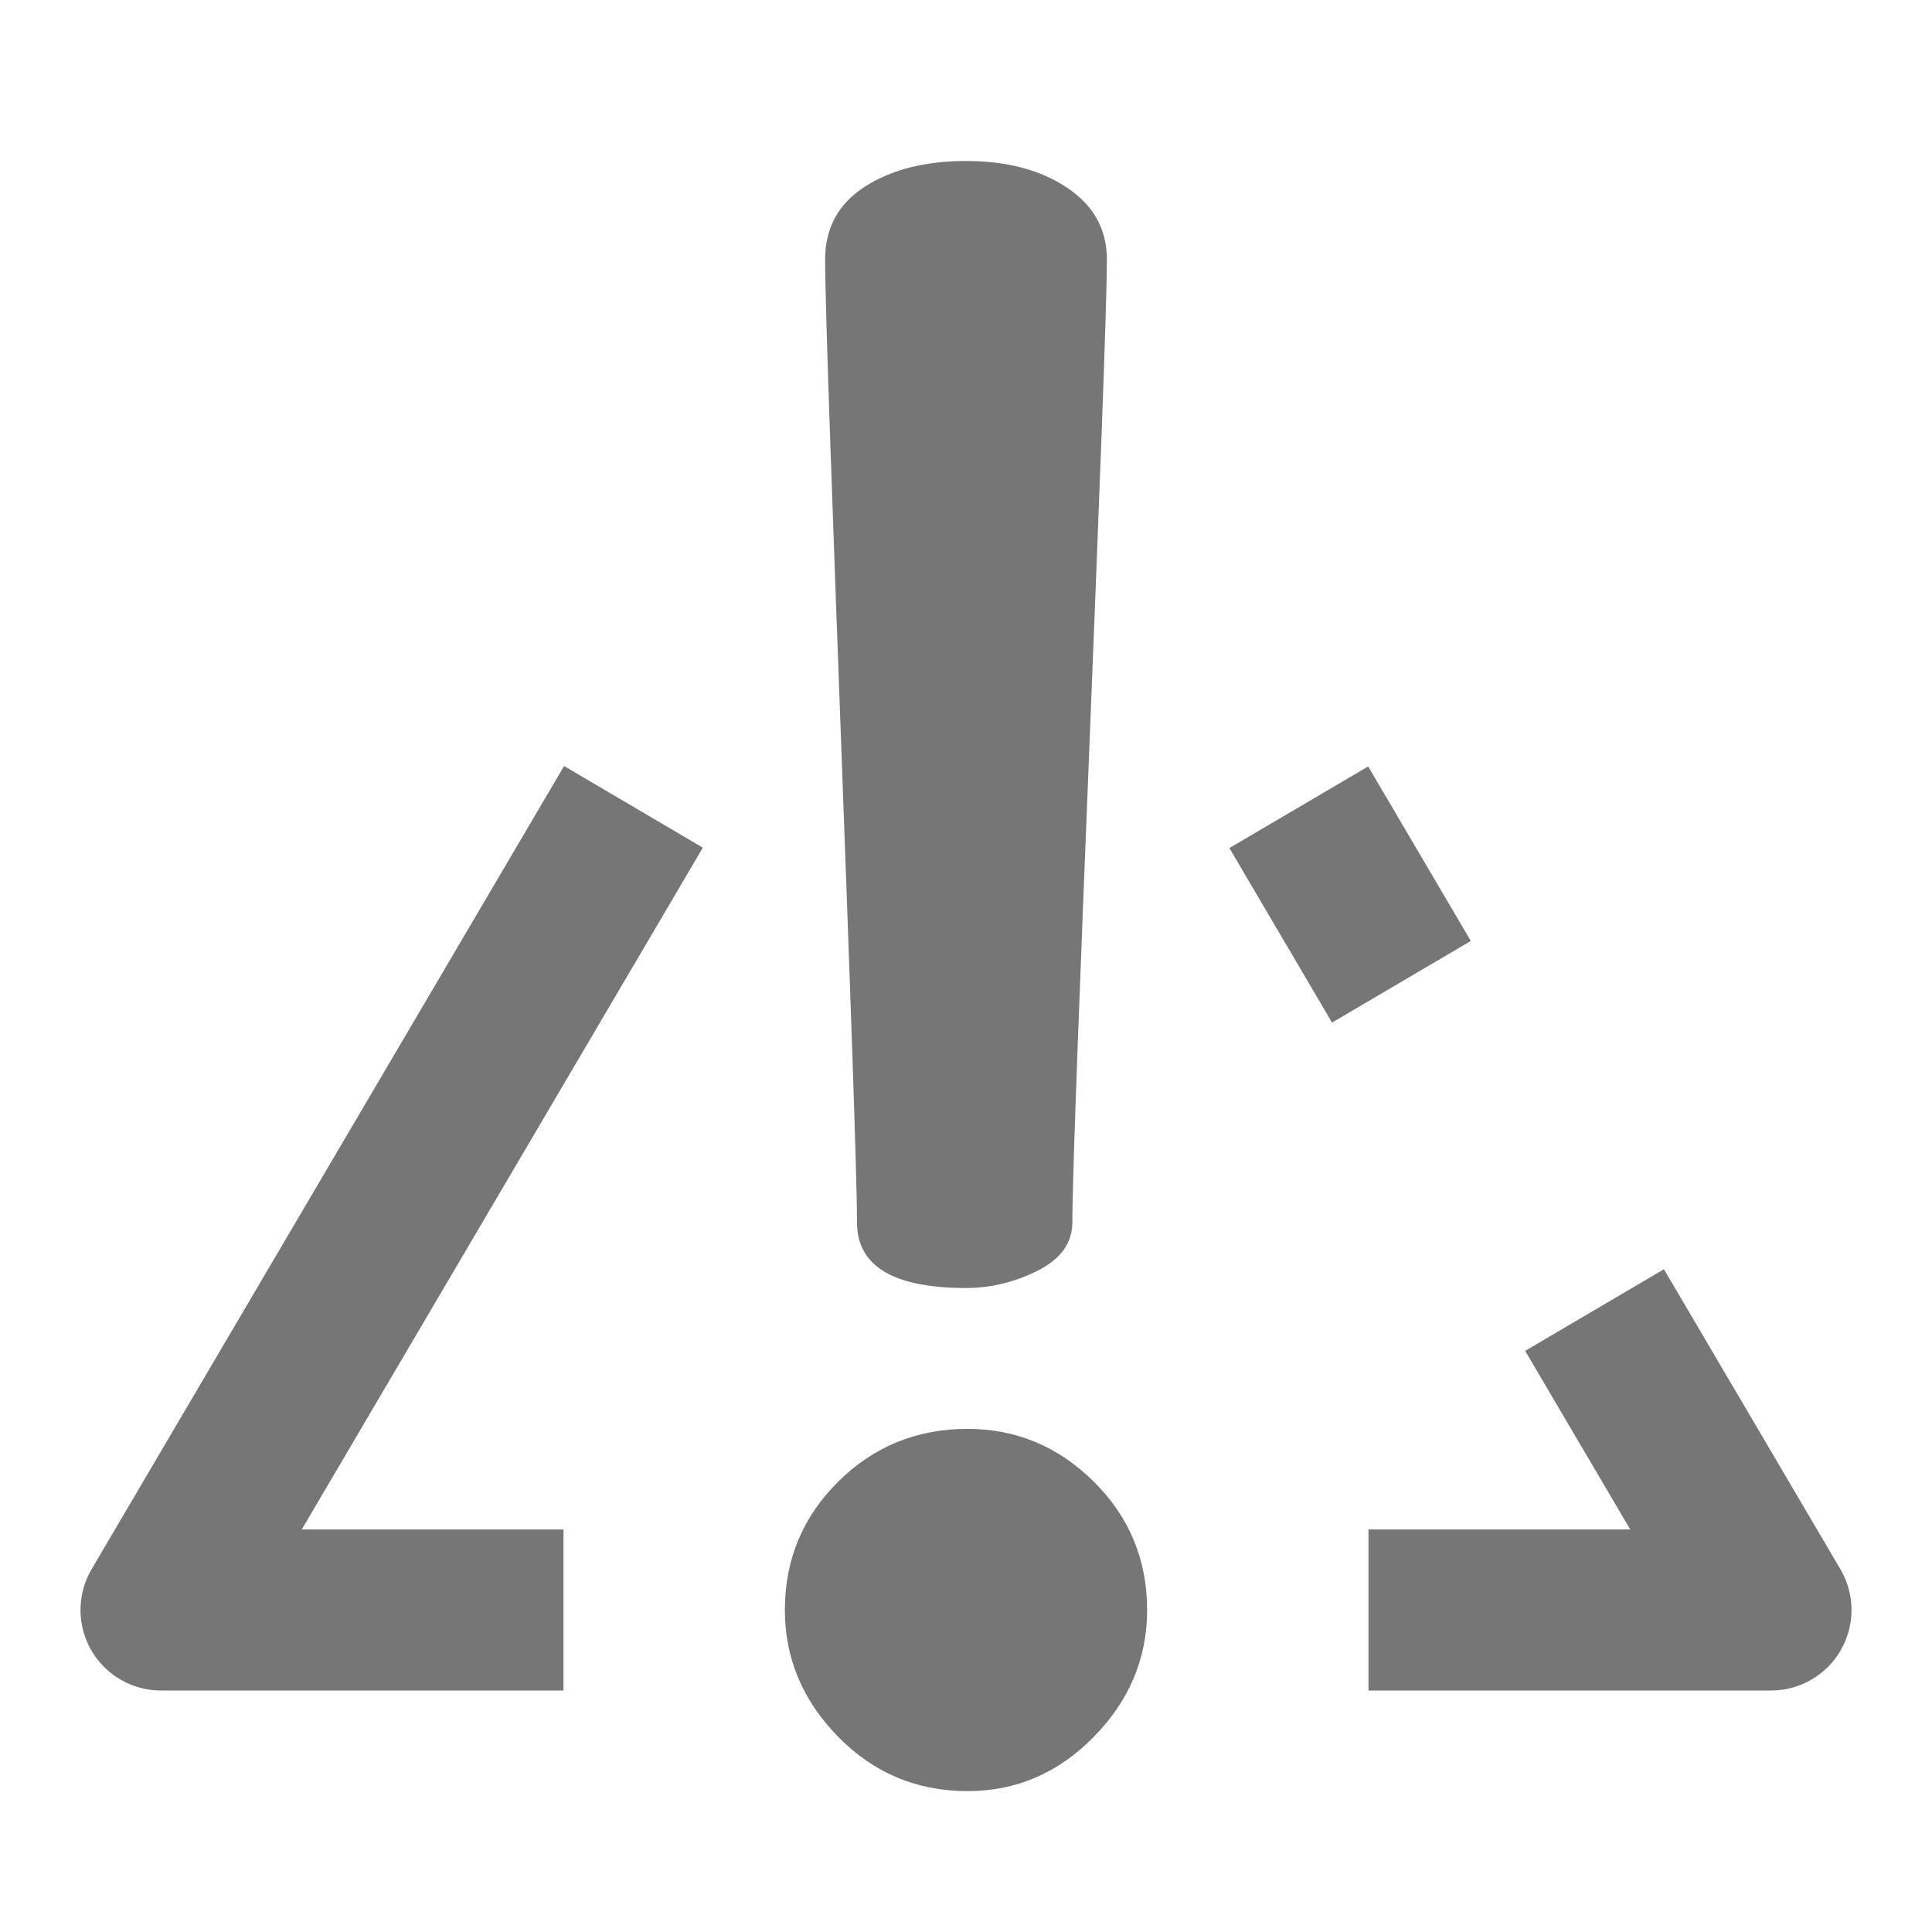 <?xml version="1.0" encoding="UTF-8"?>
<svg width="24px" height="24px" viewBox="0 0 24 24" version="1.1" xmlns="http://www.w3.org/2000/svg"
>
    <!-- Generator: Sketch 59 (86127) - https://sketch.com -->
    <title>_icon/priority/critical/r/inactive</title>
    <desc>Created with Sketch.</desc>
    <g id="_icon/priority/critical/r/inactive" stroke="none" stroke-width="1" fill="none" fill-rule="evenodd">
        <path d="M19.808,16.274 L22,20 L17,20 M7,20 L2,20 L7.869,10.023 M16.134,10.028 L17.409,12.196"
              id="Shape" stroke="#767676" stroke-width="2" strokeLinecap="round" stroke-linejoin="round"></path>
        <path d="M9.75,20 C9.75,19.375 9.971,18.844 10.412,18.406 C10.853,17.969 11.389,17.75 12.019,17.75 C12.624,17.75 13.147,17.969 13.588,18.406 C14.029,18.844 14.25,19.375 14.25,20 C14.25,20.6 14.029,21.125 13.588,21.575 C13.147,22.025 12.624,22.25 12.019,22.25 C11.389,22.25 10.853,22.025 10.412,21.575 C9.971,21.125 9.75,20.6 9.75,20 Z"
              id="Path" fill="#767676"></path>
        <path d="M10.25,3.222 C10.25,2.832 10.415,2.53 10.745,2.318 C11.075,2.106 11.494,2 12,2 C12.506,2 12.925,2.11 13.255,2.331 C13.585,2.552 13.75,2.848 13.75,3.222 C13.75,4.444 13.321,13.964 13.321,15.185 C13.321,15.44 13.178,15.639 12.892,15.784 C12.605,15.928 12.308,16 12,16 C11.097,16 10.646,15.728 10.646,15.185 C10.646,13.964 10.25,4.444 10.25,3.222 Z"
              id="Path" fill="#767676"></path>
    </g>
</svg>